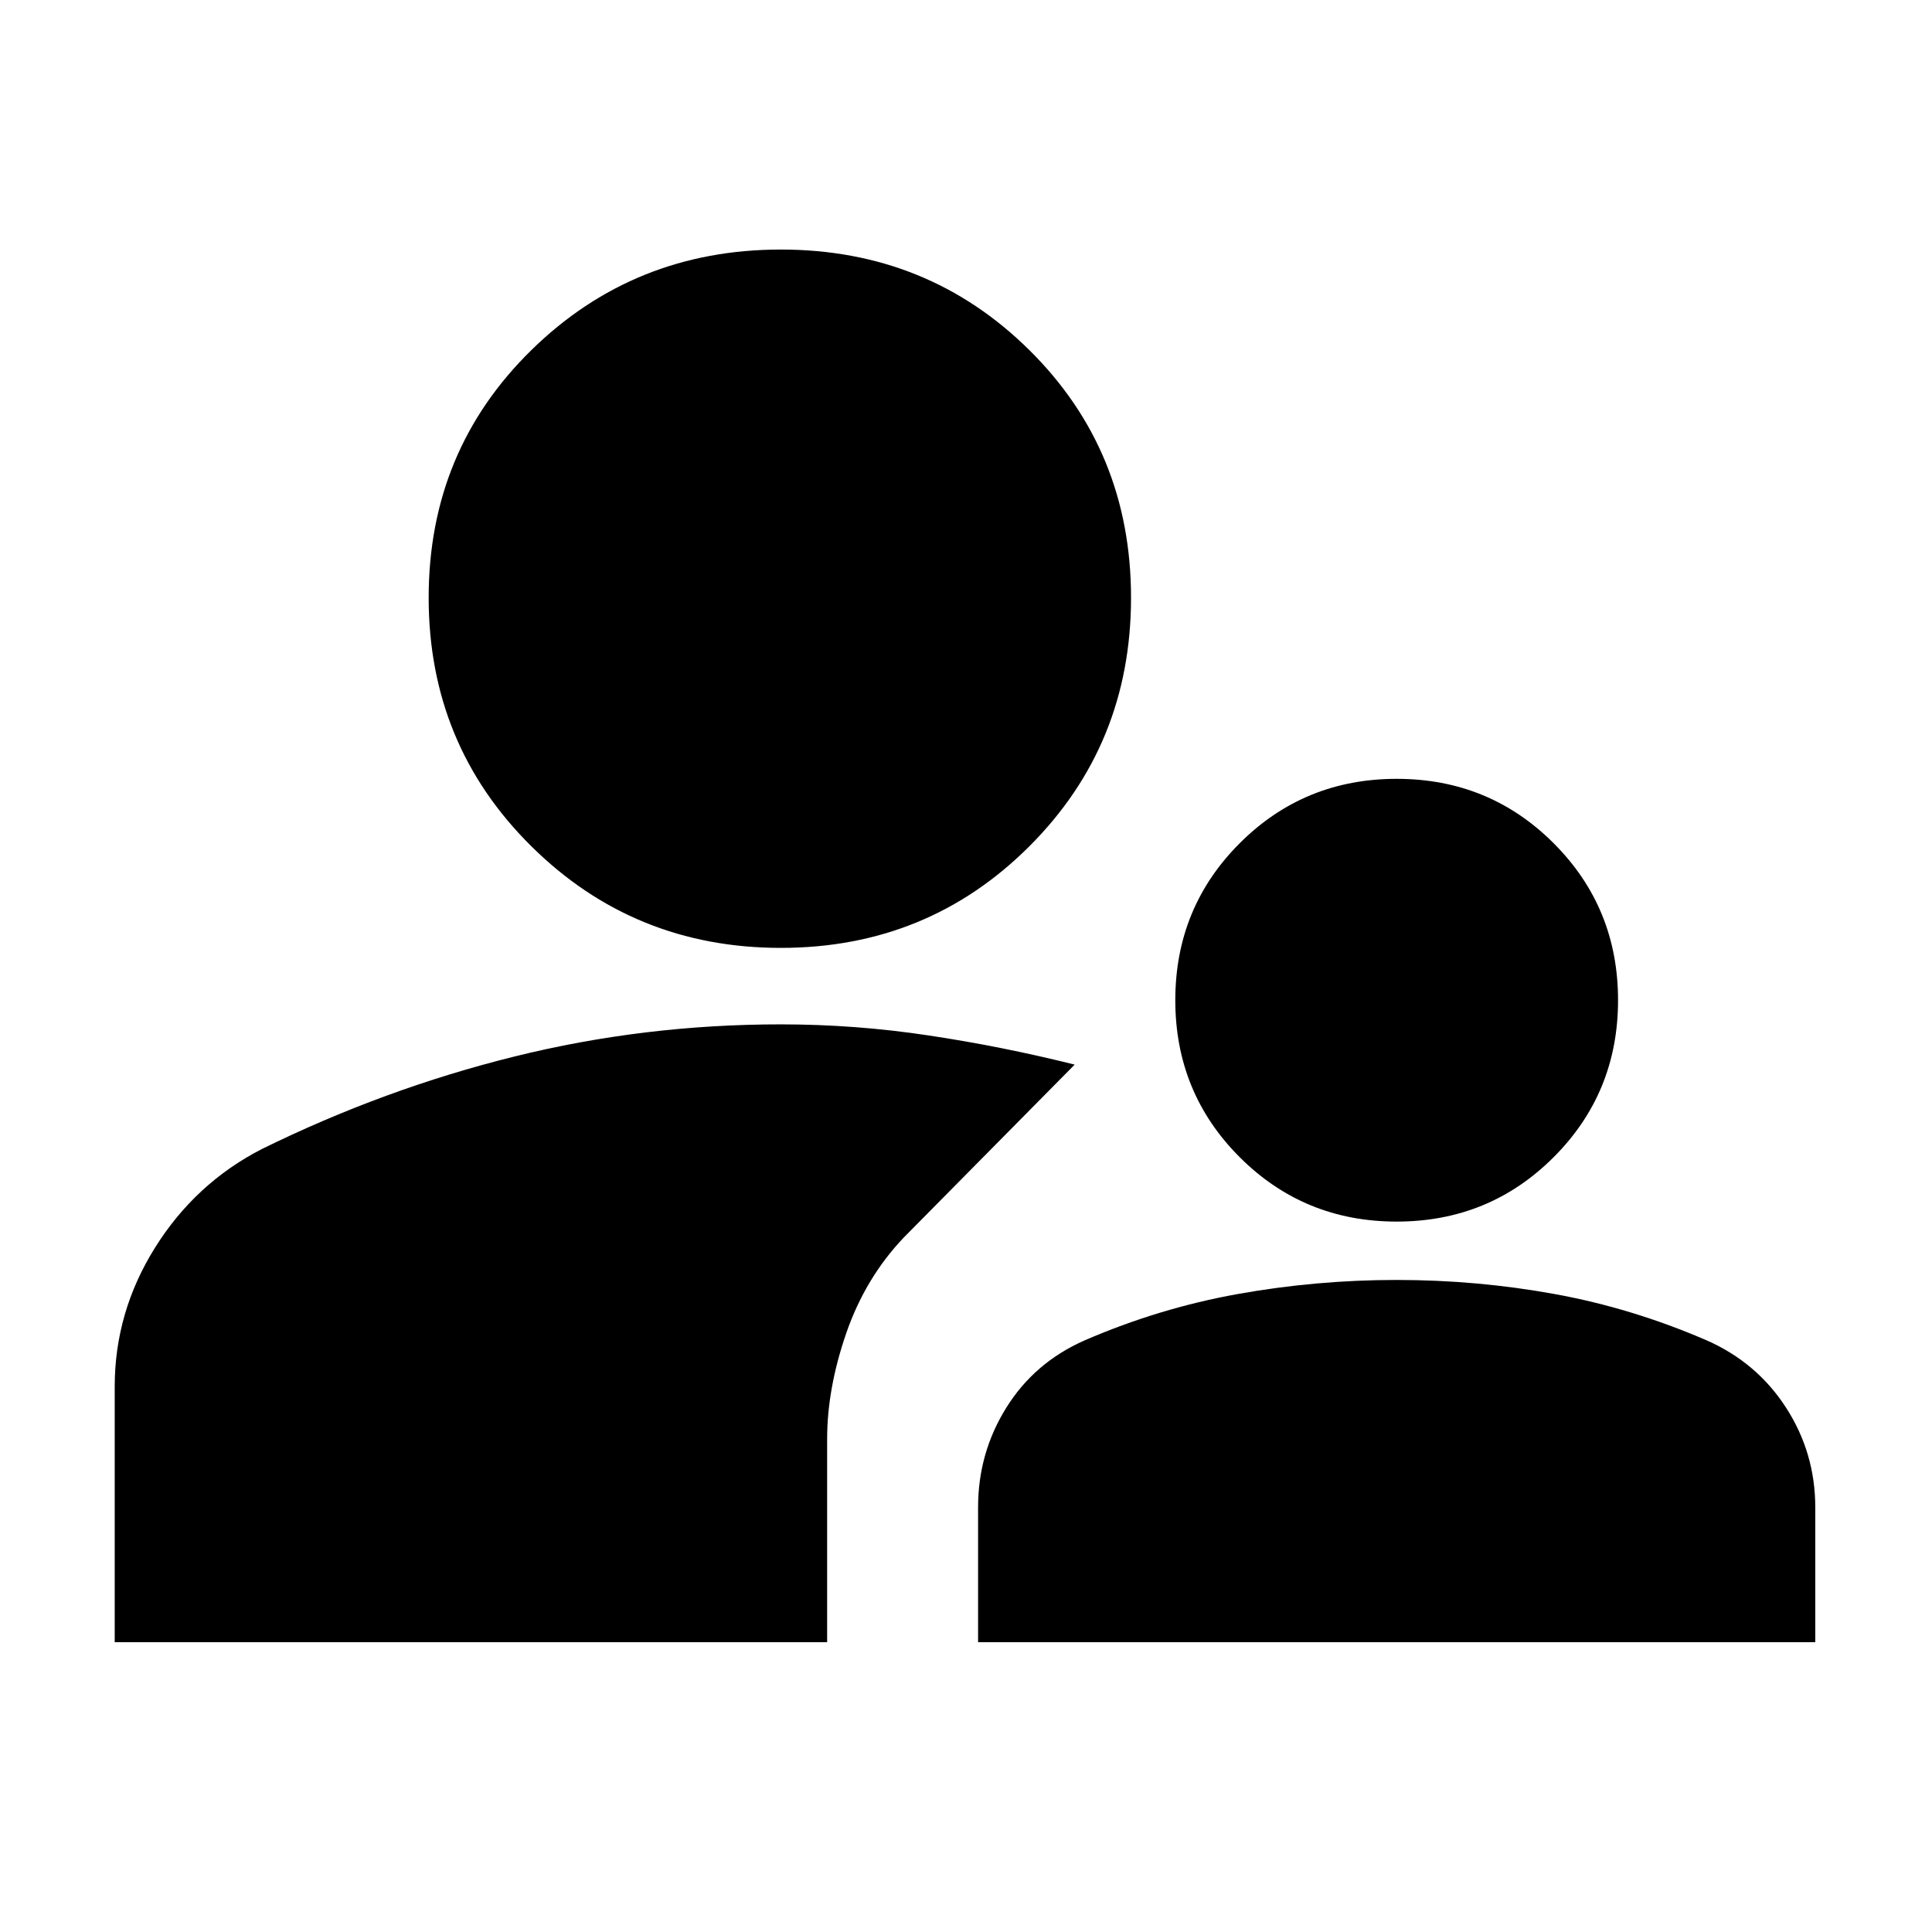 <svg xmlns="http://www.w3.org/2000/svg" height="24" width="24"><path d="M17.35 15.175Q16.2 15.175 15.4 14.375Q14.6 13.575 14.6 12.425Q14.6 11.275 15.4 10.475Q16.2 9.675 17.35 9.675Q18.5 9.675 19.3 10.475Q20.1 11.275 20.1 12.425Q20.1 13.575 19.3 14.375Q18.5 15.175 17.35 15.175ZM12.15 20.4V18.725Q12.15 18.05 12.5 17.488Q12.85 16.925 13.475 16.65Q14.4 16.25 15.375 16.075Q16.35 15.9 17.35 15.9Q18.35 15.9 19.312 16.075Q20.275 16.25 21.2 16.65Q21.825 16.925 22.188 17.488Q22.55 18.05 22.55 18.725V20.4ZM9.7 11.775Q7.875 11.775 6.6 10.512Q5.325 9.25 5.325 7.425Q5.325 5.6 6.6 4.35Q7.875 3.1 9.7 3.1Q11.525 3.1 12.788 4.35Q14.05 5.6 14.05 7.425Q14.05 9.25 12.788 10.512Q11.525 11.775 9.7 11.775ZM1.425 20.4V17.225Q1.425 16.3 1.925 15.5Q2.425 14.7 3.25 14.275Q4.775 13.525 6.388 13.125Q8 12.725 9.7 12.725Q10.625 12.725 11.538 12.863Q12.45 13 13.35 13.225L11.225 15.375Q10.75 15.875 10.512 16.562Q10.275 17.25 10.275 17.875V20.4Z"/></svg>
